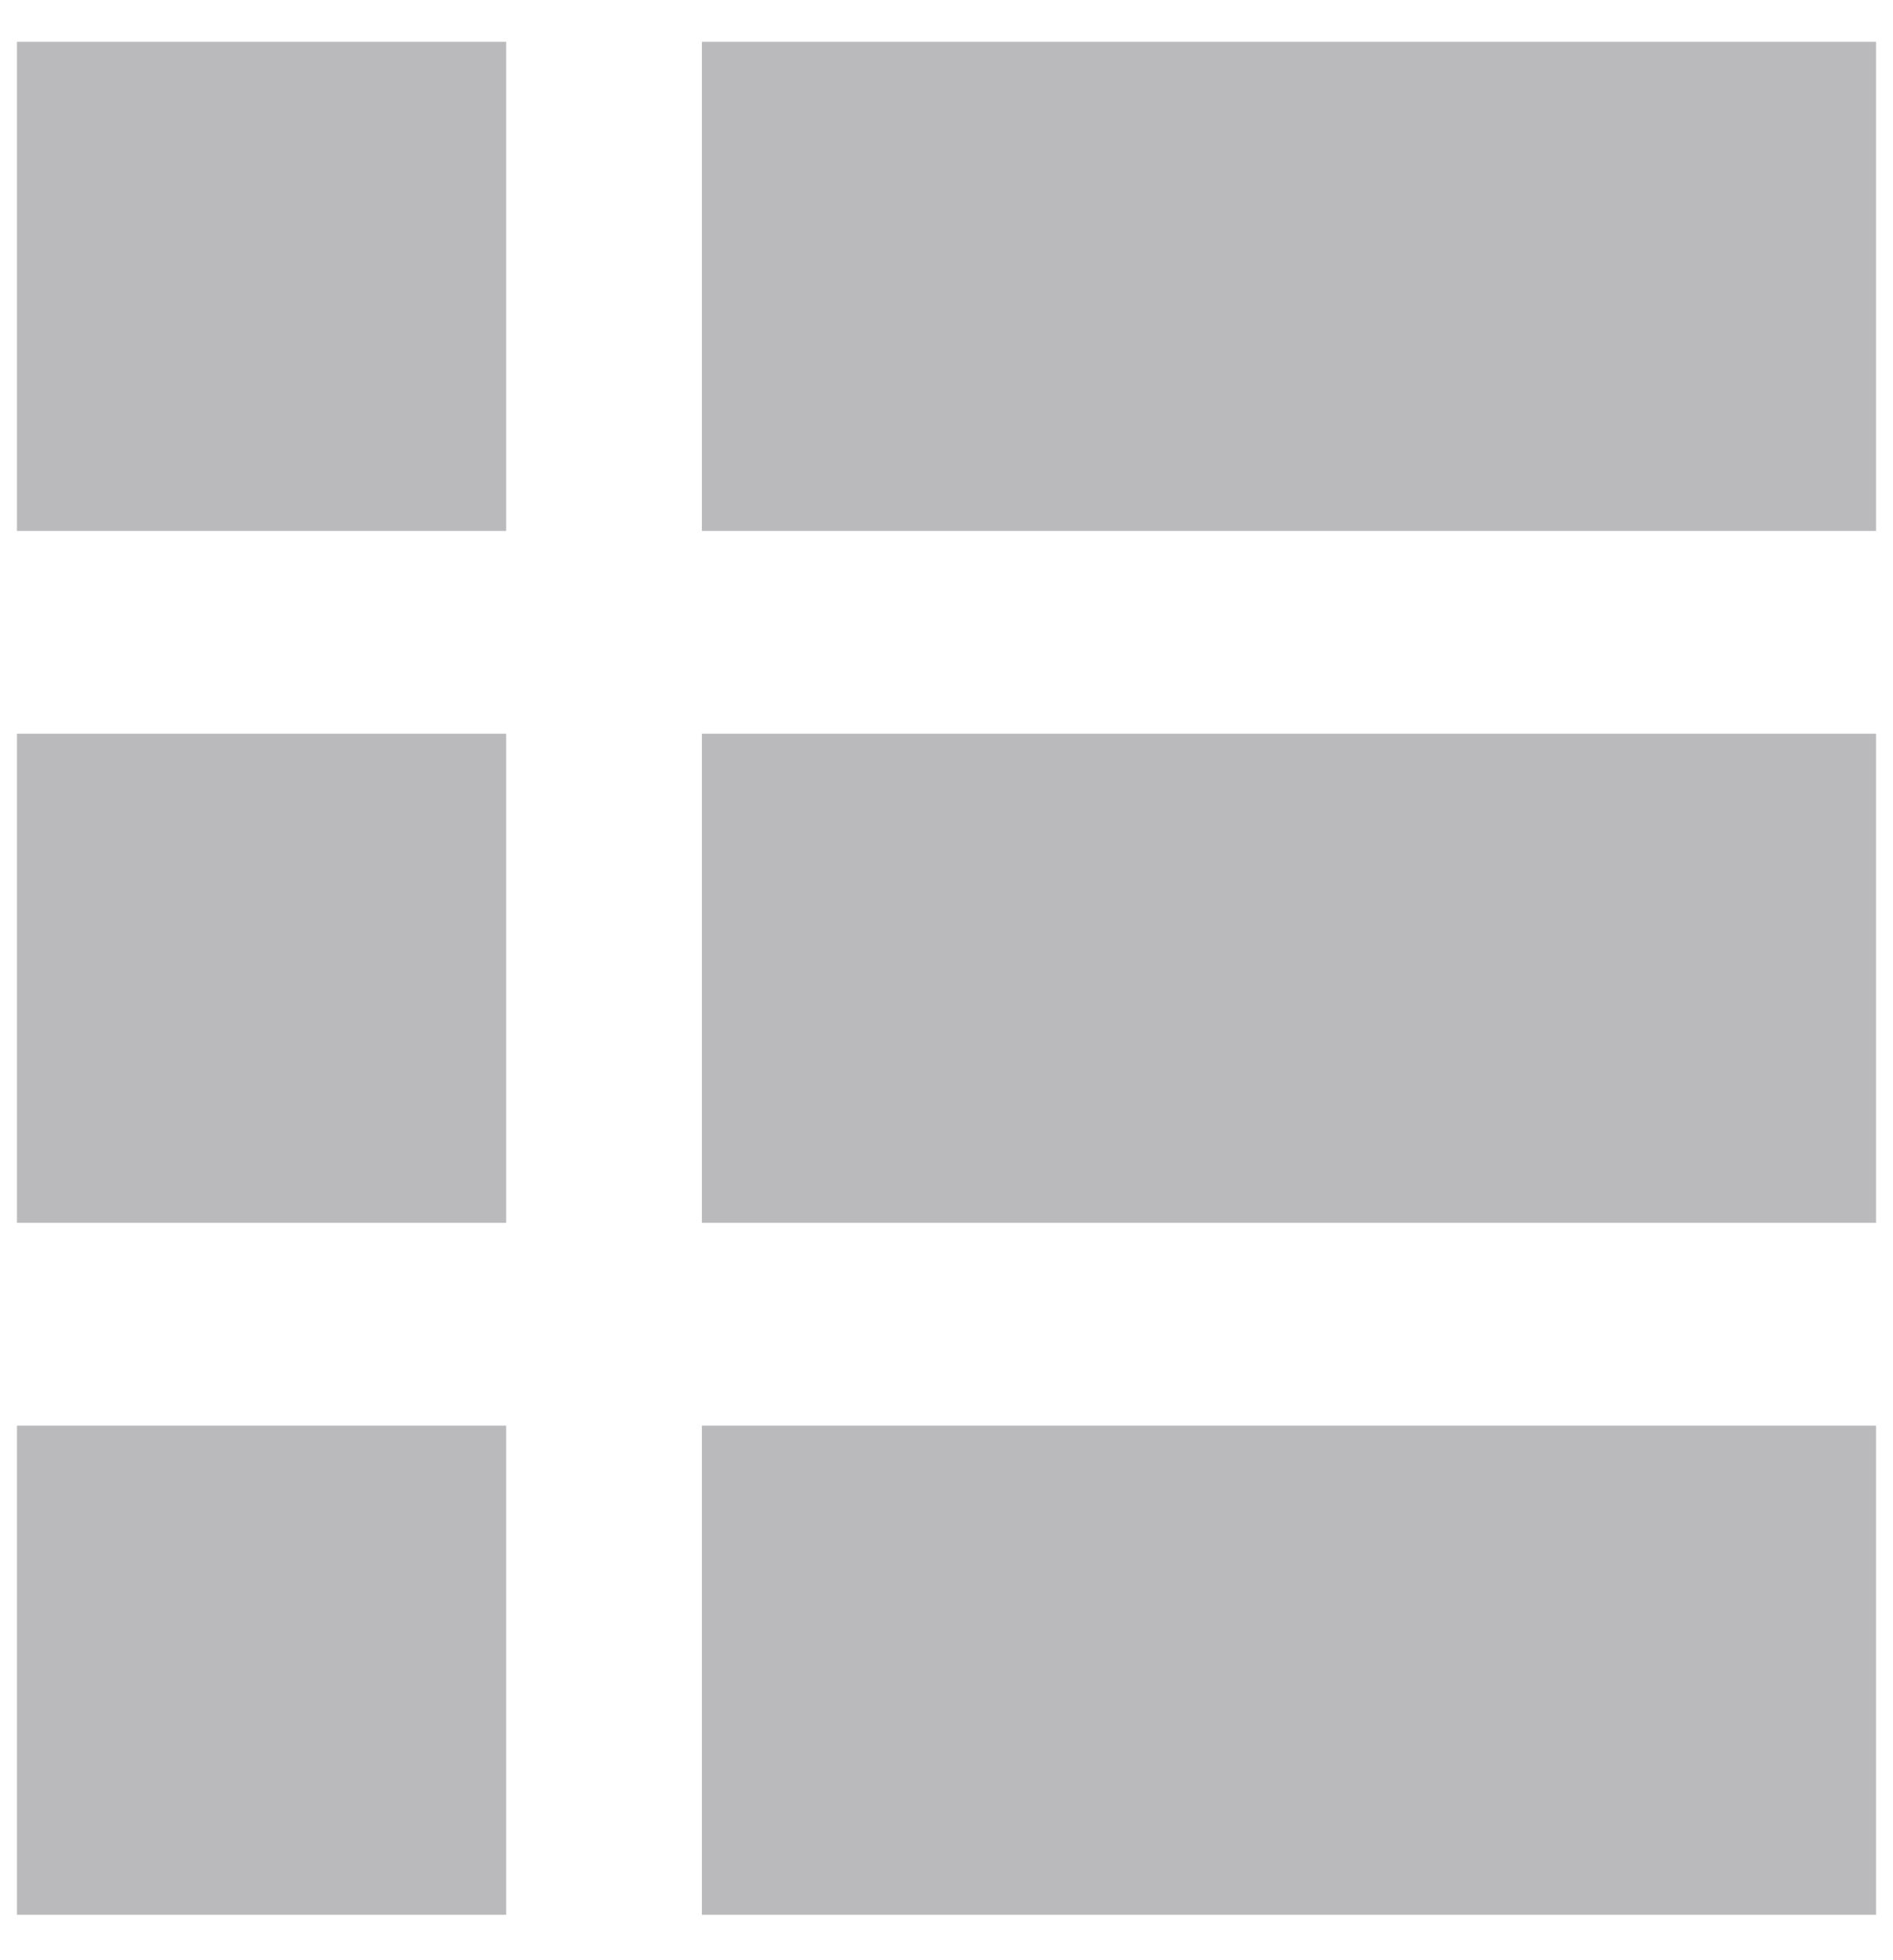 <svg width="28" height="29" viewBox="0 0 28 29" fill="none" xmlns="http://www.w3.org/2000/svg">
<rect x="0.251" y="0.619" width="7.236" height="7.236" fill="#BABABC"/>
<rect x="10.382" y="0.619" width="17.367" height="7.236" fill="#BABABC"/>
<rect x="0.251" y="10.855" width="7.236" height="7.236" fill="#BABABC"/>
<rect x="10.382" y="10.855" width="17.367" height="7.236" fill="#BABABC"/>
<rect x="0.251" y="21.092" width="7.236" height="7.236" fill="#BABABC"/>
<rect x="10.382" y="21.092" width="17.367" height="7.236" fill="#BABABC"/>
</svg>
